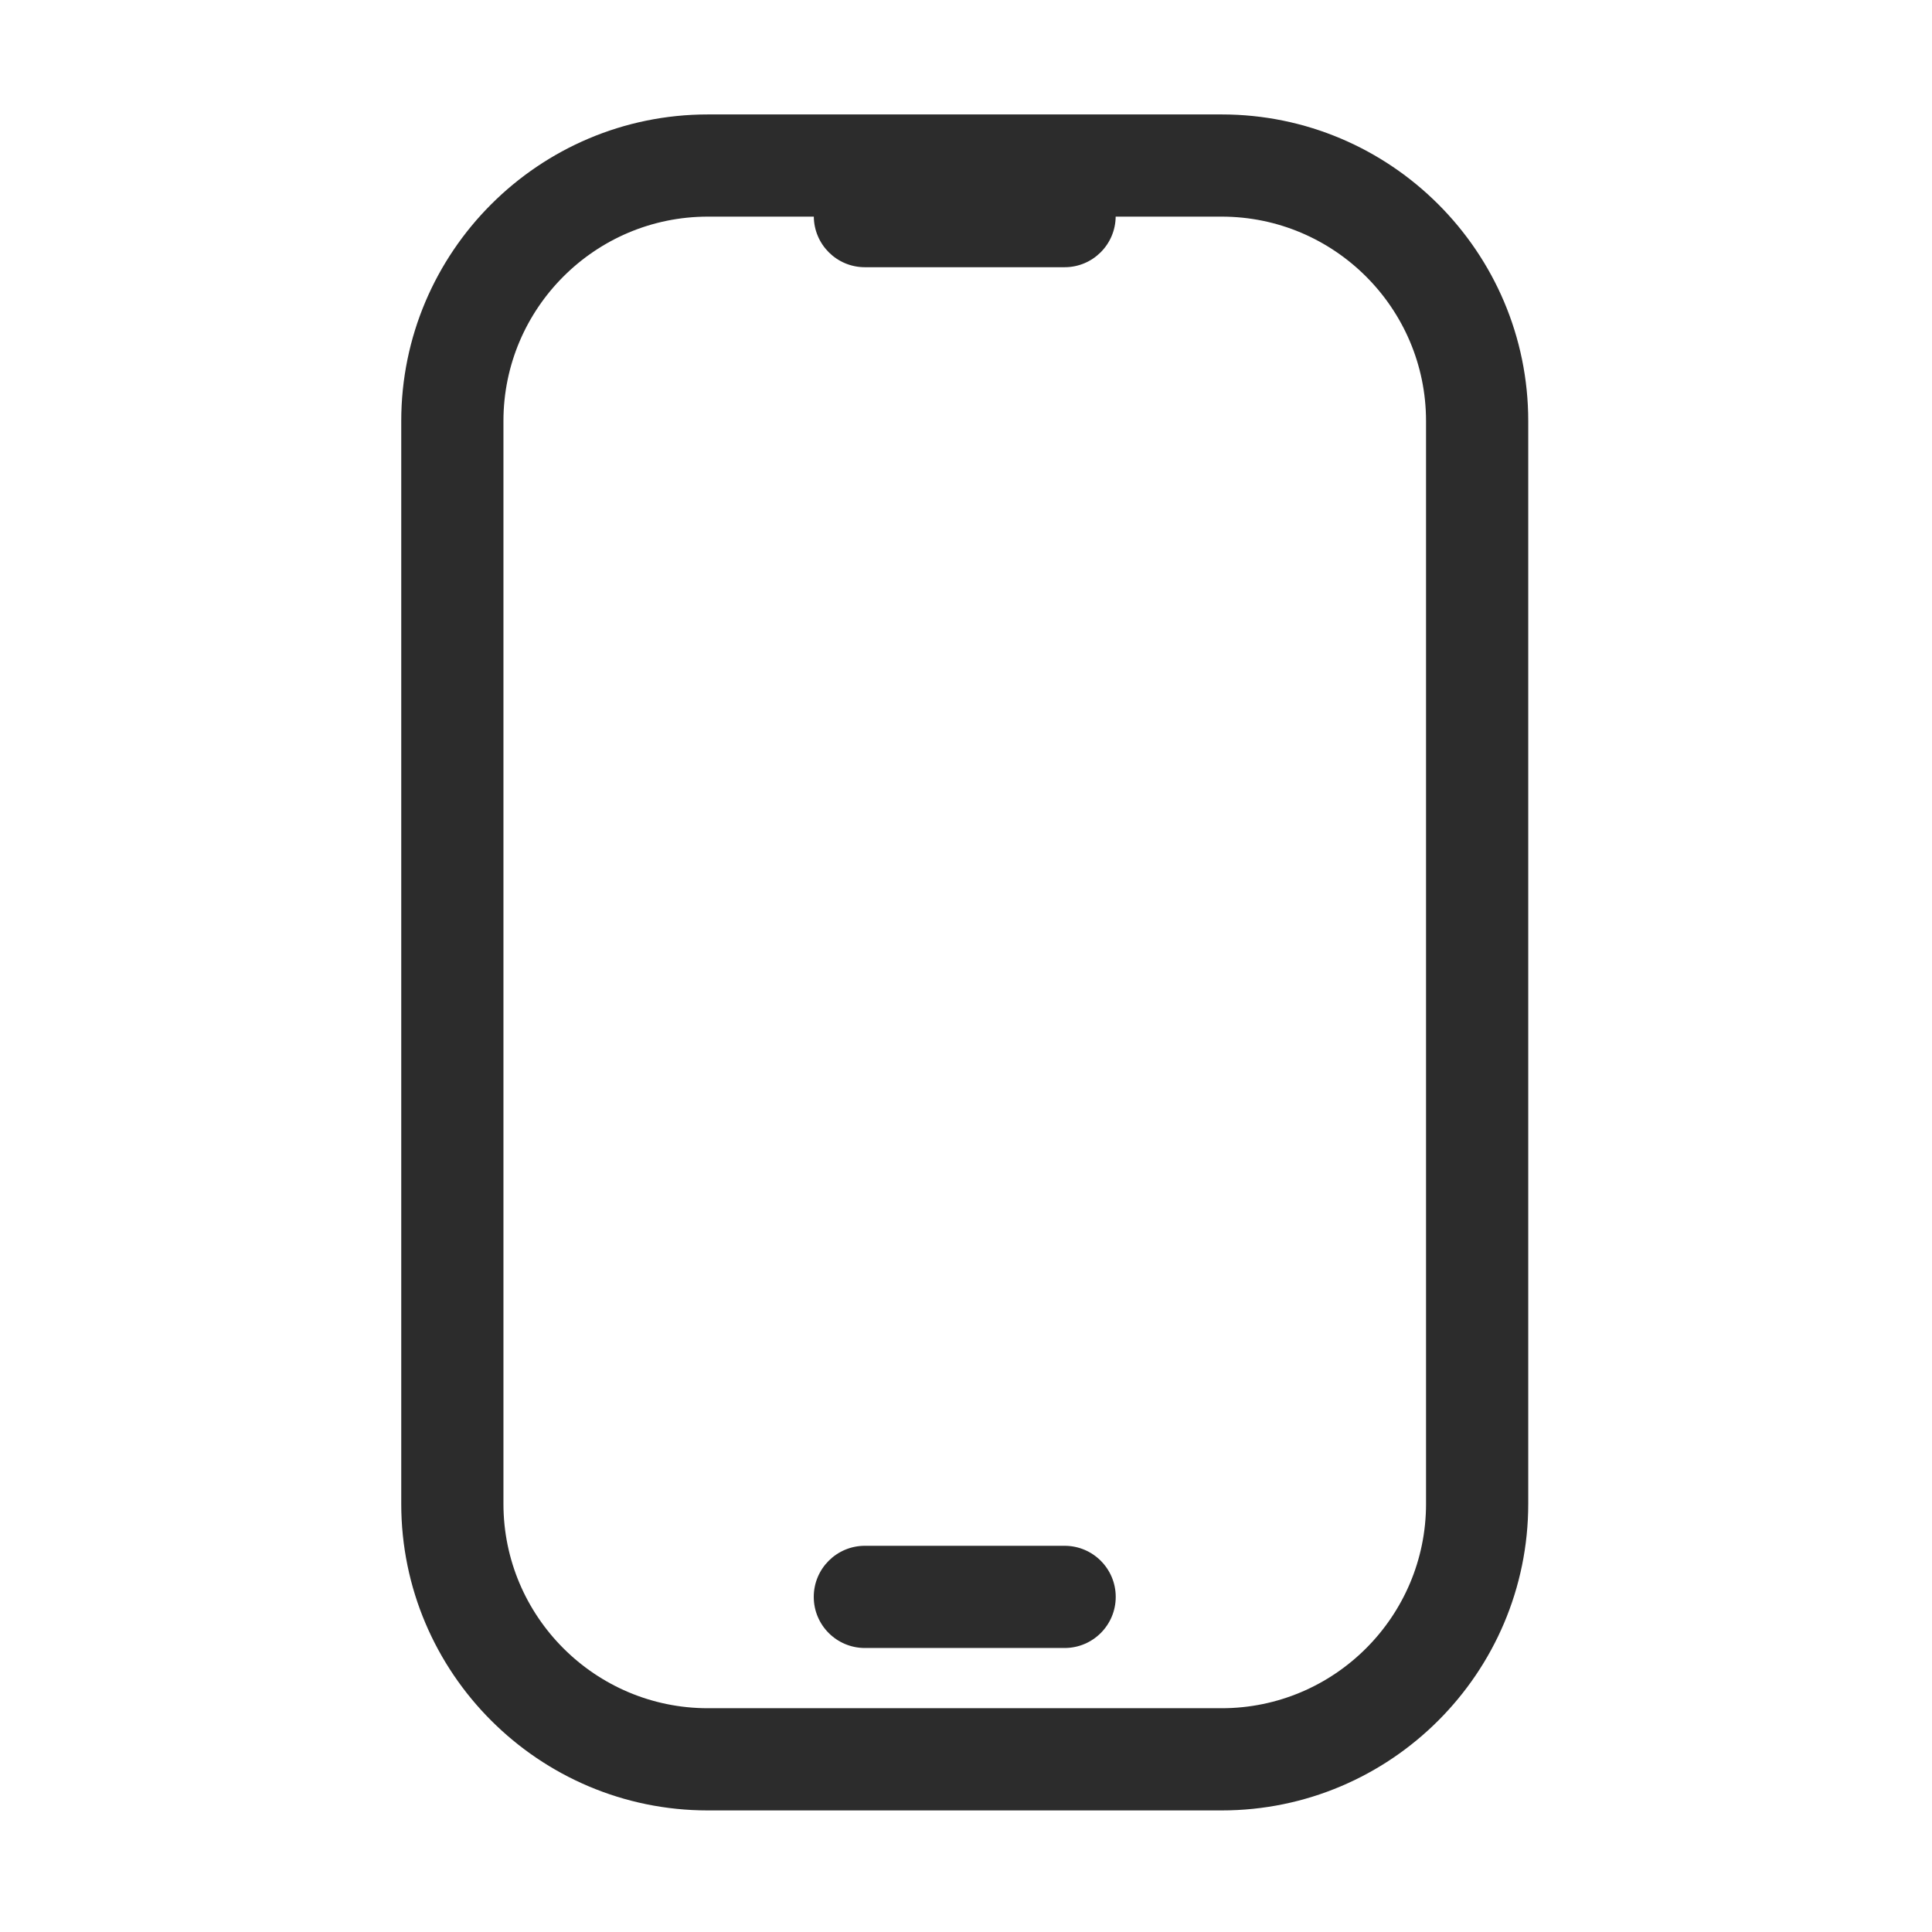 <?xml version="1.0" standalone="no"?><!DOCTYPE svg PUBLIC "-//W3C//DTD SVG 1.1//EN" "http://www.w3.org/Graphics/SVG/1.1/DTD/svg11.dtd"><svg t="1648189869217" class="icon" viewBox="0 0 1024 1024" version="1.1" xmlns="http://www.w3.org/2000/svg" p-id="3098" width="128" height="128" xmlns:xlink="http://www.w3.org/1999/xlink"><defs><style type="text/css"></style></defs><path d="M647.499 60.657H375.167c-89.602 0-162.497 72.895-162.497 162.497v573.907c0 89.602 72.895 162.497 162.497 162.497h272.332c89.602 0 162.497-72.895 162.497-162.497V223.154c0.001-89.602-72.895-162.497-162.497-162.497z m108.332 736.404c0 59.733-48.598 108.331-108.331 108.331H375.167c-59.733 0-108.331-48.598-108.331-108.331V223.154c0-59.733 48.598-108.332 108.331-108.332h56.168c0.15 14.827 12.193 26.81 27.055 26.81h105.885c14.863 0 26.905-11.983 27.055-26.81h56.168c59.733 0 108.331 48.598 108.331 108.332v573.907z" fill="#2c2c2c" p-id="3099"></path><path d="M564.276 819.304H458.391c-14.956 0-27.083 12.126-27.083 27.083s12.126 27.083 27.083 27.083h105.885c14.956 0 27.083-12.126 27.083-27.083s-12.127-27.083-27.083-27.083z" fill="#2c2c2c" p-id="3100"></path></svg>